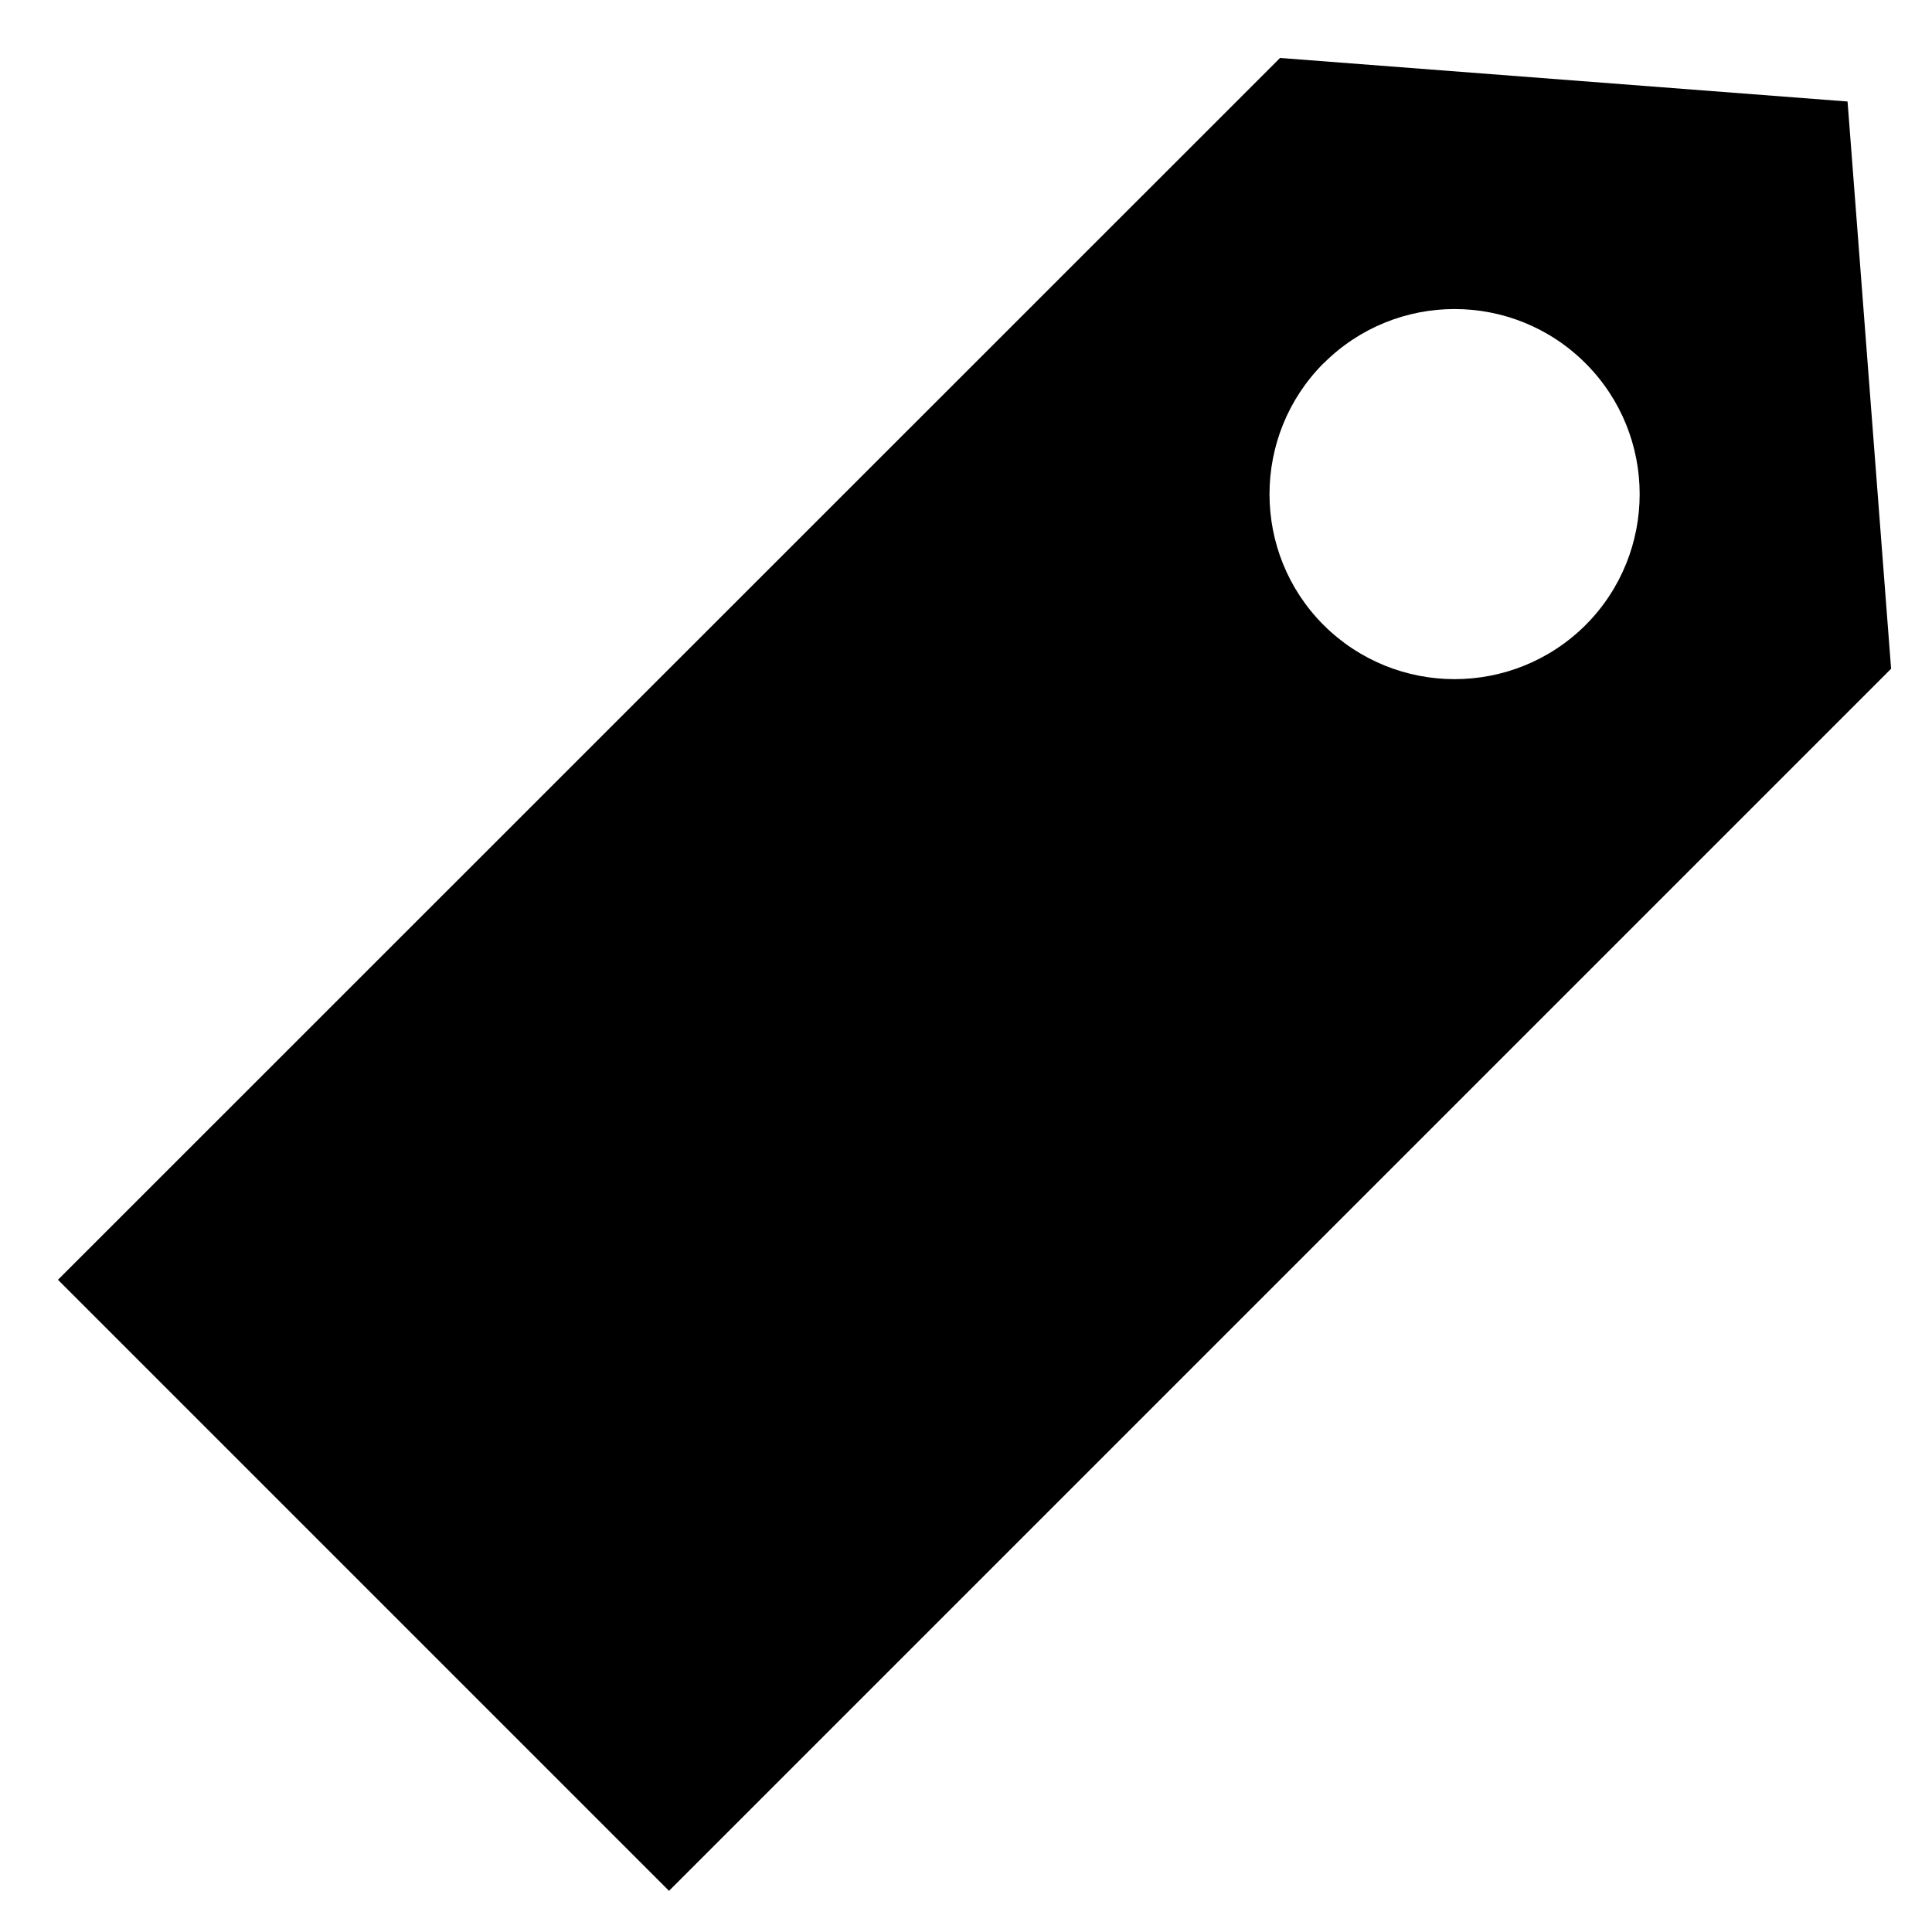 <?xml version="1.0" encoding="UTF-8"?>
<svg width="100px" height="100px" viewBox="0 0 100 100" version="1.1" xmlns="http://www.w3.org/2000/svg" xmlns:xlink="http://www.w3.org/1999/xlink">
    <!-- Generator: Sketch 42 (36781) - http://www.bohemiancoding.com/sketch -->
    <desc>Created with Sketch.</desc>
    <defs></defs>
    <g id="Page-1" stroke="none" stroke-width="1" fill="none" fill-rule="evenodd">
        <g id="label" fill="currentColor">
            <path d="M34.628,97.869 L97.883,34.614 L95.629,5.254 L66.255,3 L3,66.241 L34.628,97.869 L34.628,97.869 Z M68.509,18.807 C72.257,15.059 78.322,15.059 82.069,18.807 C85.802,22.54 85.802,28.612 82.069,32.352 C78.322,36.086 72.257,36.086 68.509,32.352 C64.776,28.619 64.776,22.54 68.509,18.8 L68.509,18.807 Z"></path>
        </g>
    </g>
</svg>
